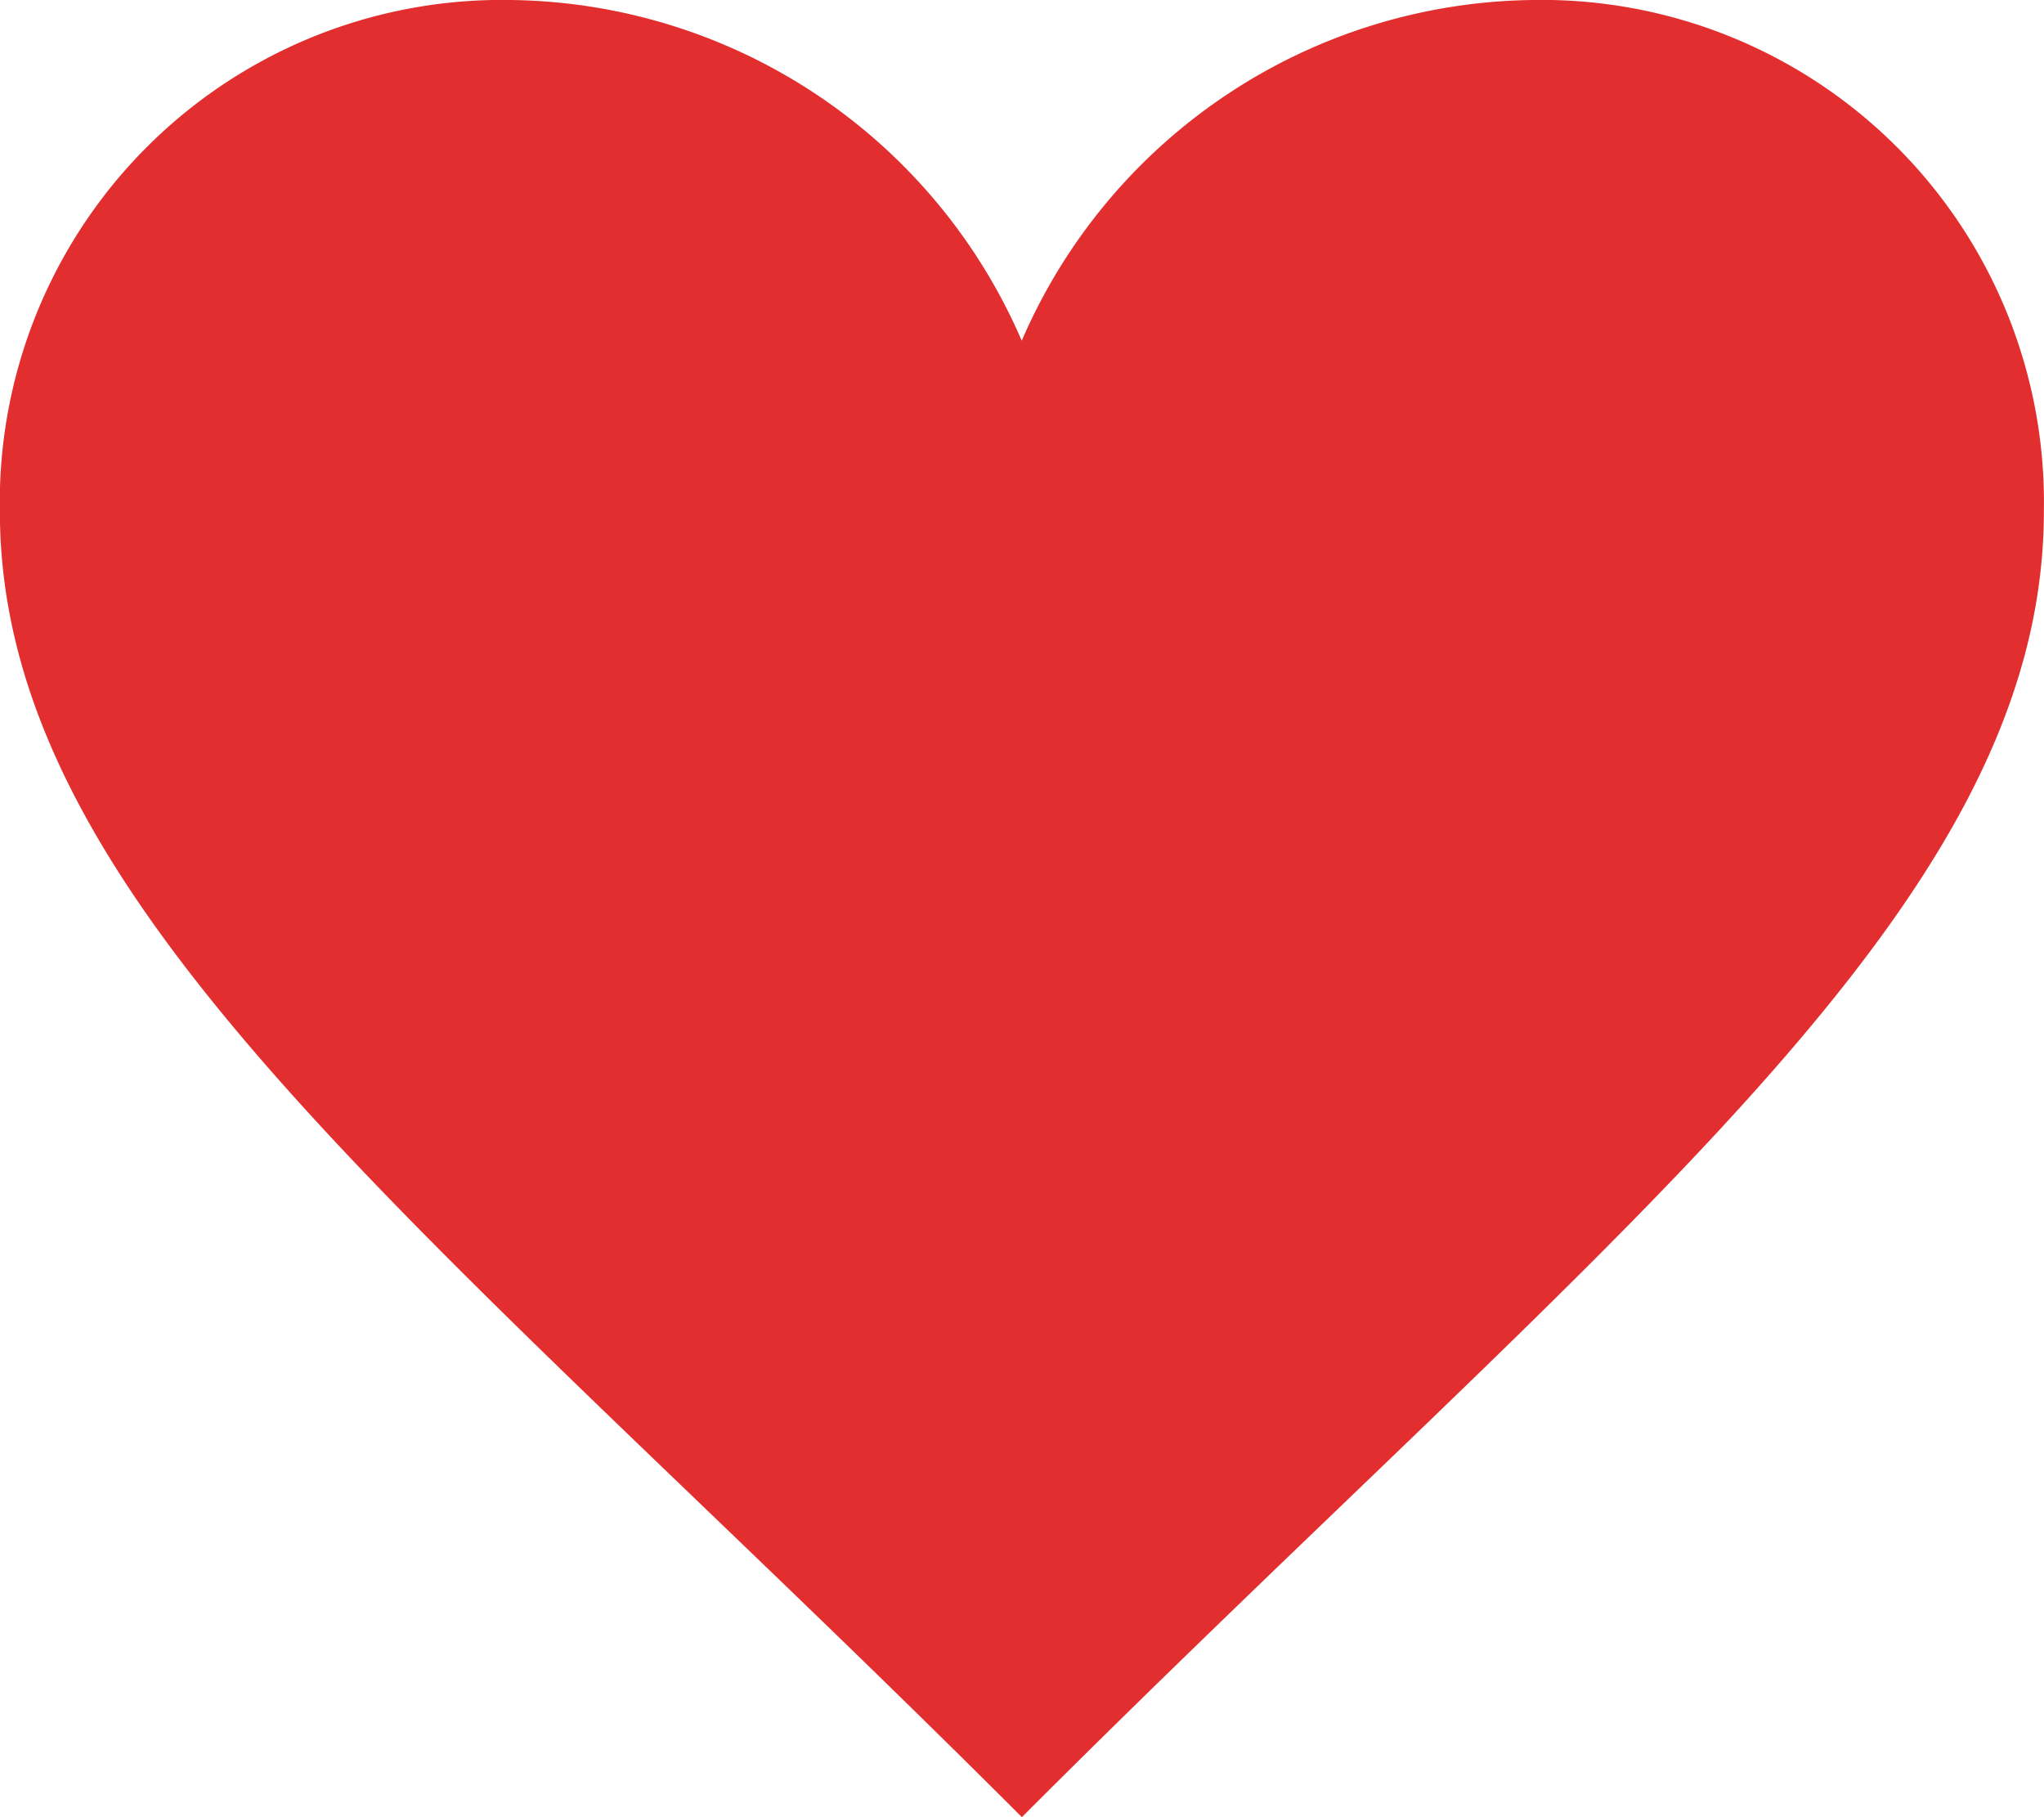 <svg xmlns="http://www.w3.org/2000/svg" viewBox="1944.411 316 15.468 13.749"><defs><style>.a{fill:#e22e2f;}</style></defs><path class="a" d="M222.6,200a4.266,4.266,0,0,0-3.867,2.578A4.266,4.266,0,0,0,214.867,200,3.8,3.8,0,0,0,211,203.867c0,3.008,3.265,5.414,7.734,9.882,4.468-4.469,7.734-6.875,7.734-9.882A3.8,3.8,0,0,0,222.6,200Z" transform="translate(1733.41 116)"/></svg>